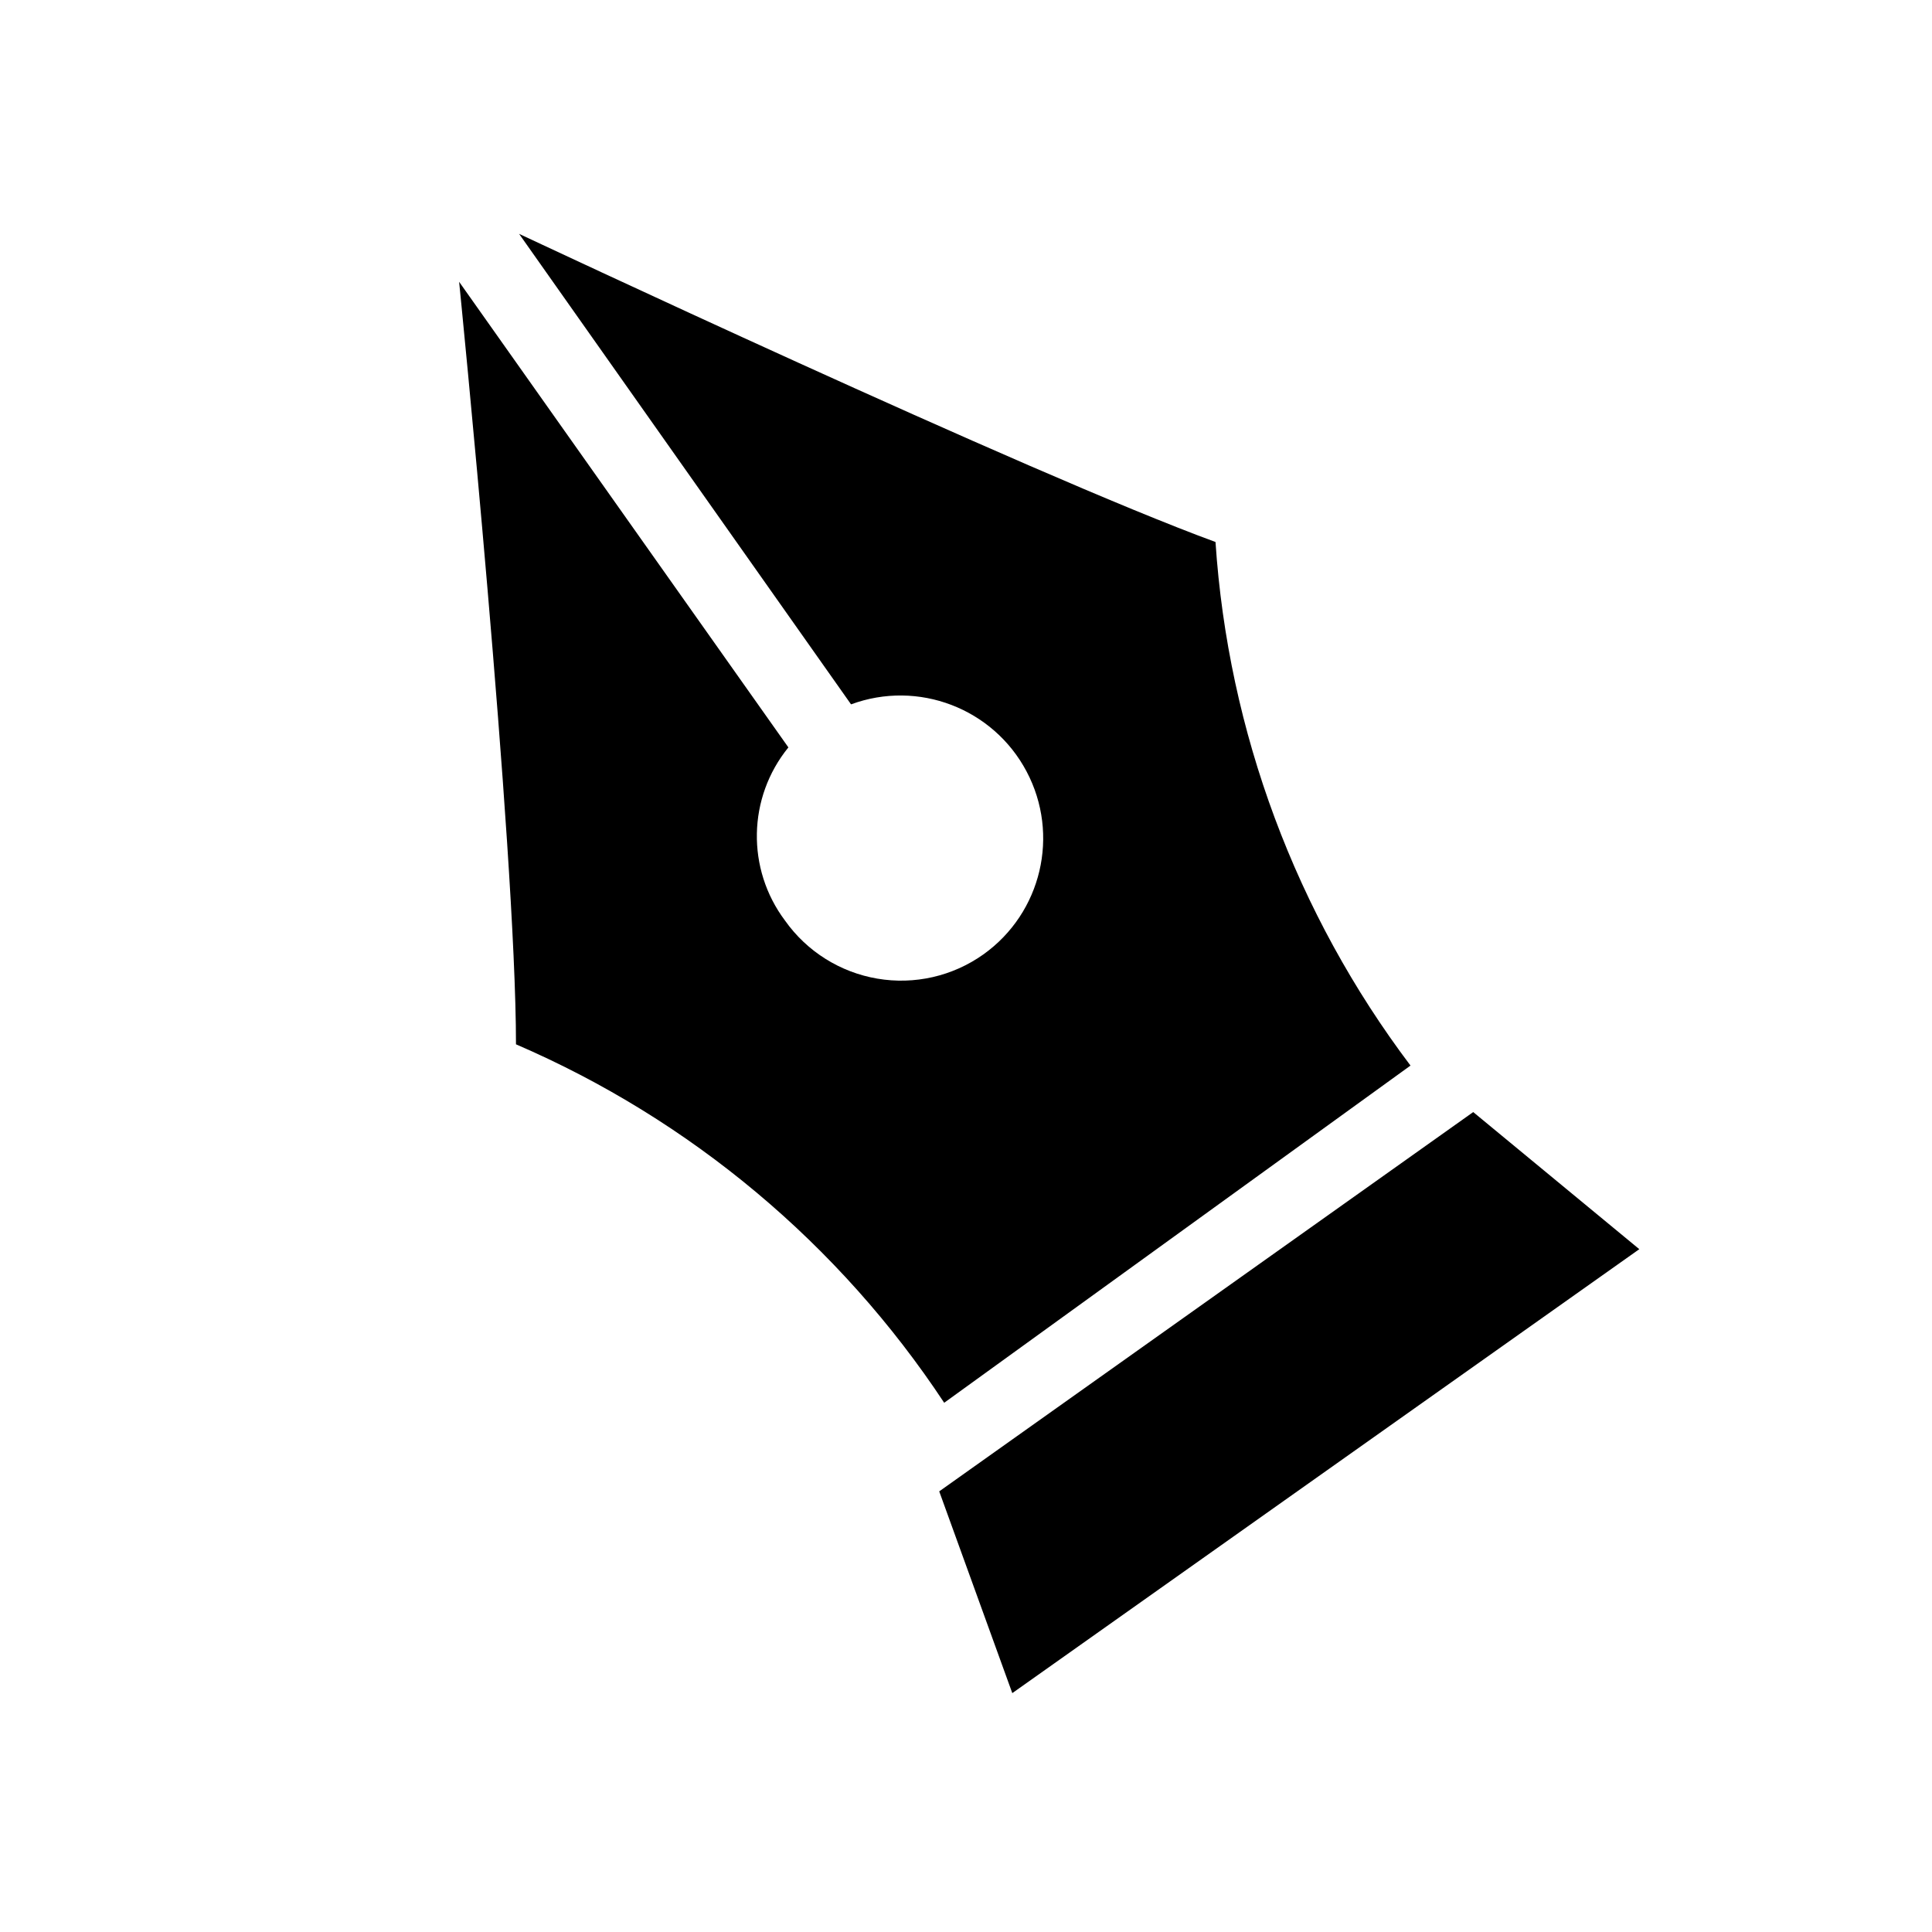 <?xml version="1.0" encoding="UTF-8"?>
<svg width="28px" height="28px" viewBox="0 0 28 28" version="1.1" xmlns="http://www.w3.org/2000/svg" xmlns:xlink="http://www.w3.org/1999/xlink">
    <!-- Generator: Sketch 63.1 (92452) - https://sketch.com -->
    <title>icon/导航图标/agreement_contractSign</title>
    <desc>Created with Sketch.</desc>
    <g id="icon/导航图标/agreement_contractSign" stroke="none" stroke-width="1" fill="none" fill-rule="evenodd">
        <g id="icon/合同签订" transform="translate(6, 3)" fill="#000000" fill-rule="nonzero">
            <path d="M0.654,20.844 C0.654,20.844 1.478,12.635 1.478,9.793 C4.008,8.702 6.165,6.897 7.684,4.598 L14.442,9.485 C12.782,11.685 11.799,14.322 11.616,17.073 C8.939,18.052 1.523,21.539 1.523,21.539 L6.334,14.72 C7.306,15.079 8.393,14.663 8.878,13.747 C9.363,12.831 9.096,11.698 8.252,11.096 C7.806,10.779 7.253,10.653 6.714,10.745 C6.175,10.837 5.694,11.139 5.378,11.585 C4.815,12.334 4.835,13.37 5.426,14.096 L0.654,20.844 Z M15.351,8.811 L17.758,6.824 L8.671,0.39 L7.612,3.314 L15.351,8.811 Z" id="形状" transform="translate(9.206, 10.964) scale(1, -1) translate(-9.206, -10.964) "></path>
        </g>
    </g>
</svg>